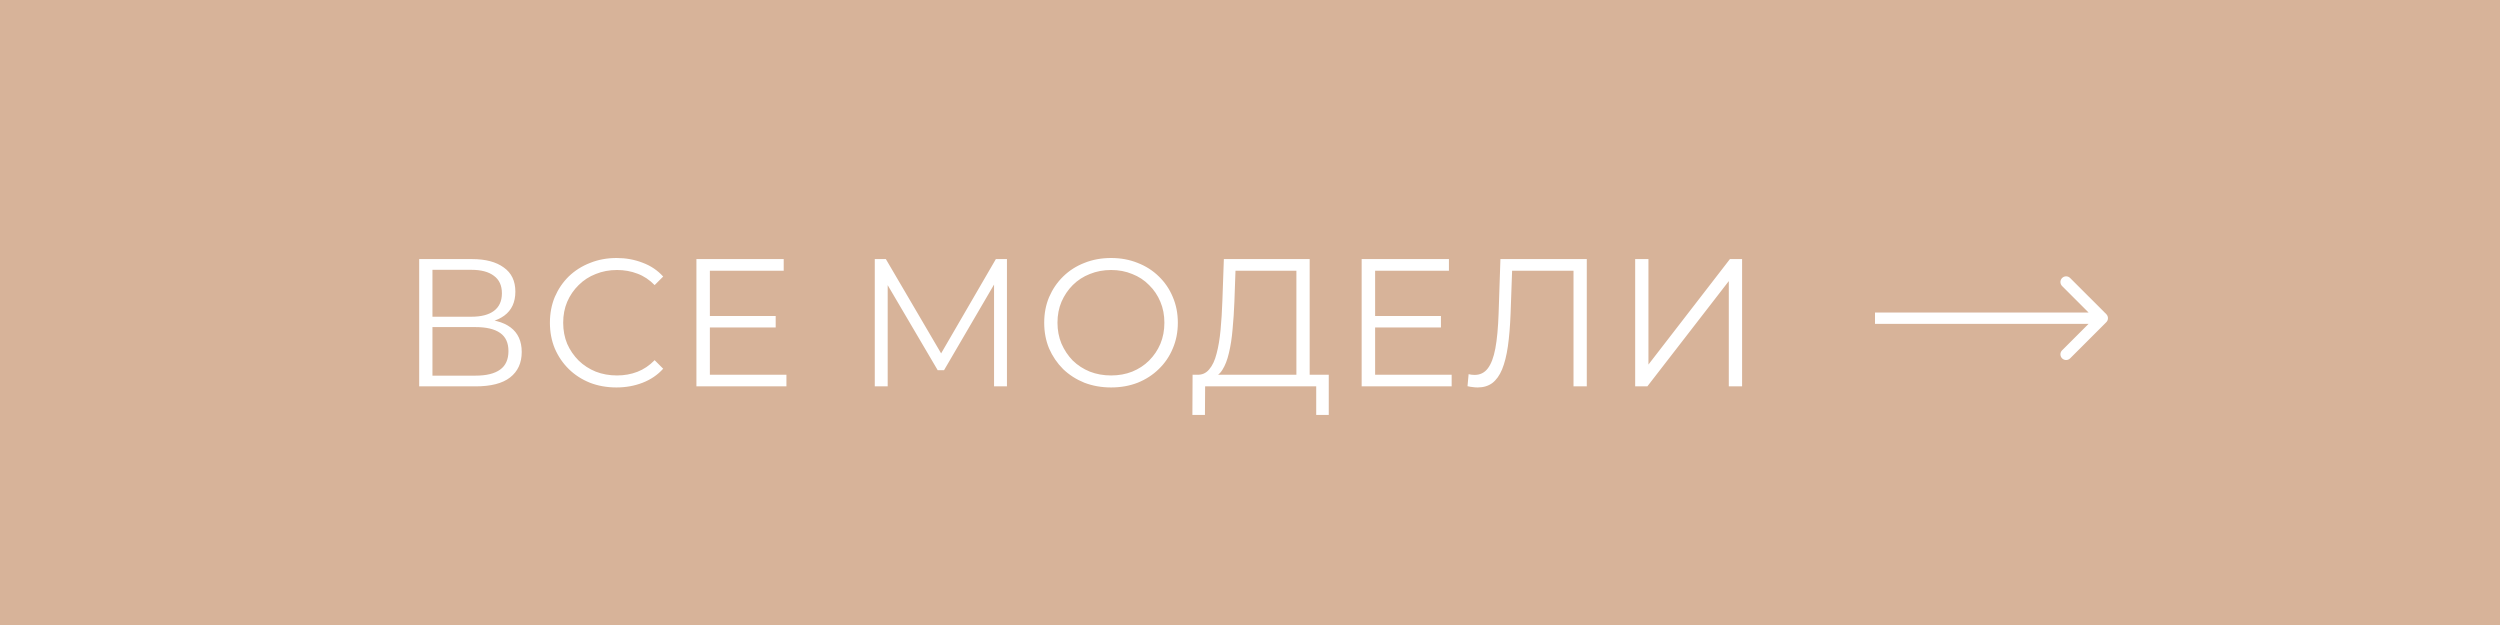 <svg width="220" height="55" viewBox="0 0 220 55" fill="none" xmlns="http://www.w3.org/2000/svg">
<rect width="220" height="55" fill="#D7B399"/>
<path d="M36.888 34V22.8H41.544C42.728 22.8 43.656 23.045 44.328 23.536C45.011 24.016 45.352 24.725 45.352 25.664C45.352 26.592 45.027 27.296 44.376 27.776C43.725 28.245 42.872 28.48 41.816 28.48L42.088 28.08C43.336 28.08 44.285 28.325 44.936 28.816C45.587 29.307 45.912 30.027 45.912 30.976C45.912 31.936 45.571 32.683 44.888 33.216C44.216 33.739 43.203 34 41.848 34H36.888ZM38.056 33.056H41.848C42.797 33.056 43.517 32.88 44.008 32.528C44.499 32.176 44.744 31.632 44.744 30.896C44.744 30.171 44.499 29.637 44.008 29.296C43.517 28.955 42.797 28.784 41.848 28.784H38.056V33.056ZM38.056 27.872H41.48C42.344 27.872 43.005 27.701 43.464 27.36C43.933 27.008 44.168 26.491 44.168 25.808C44.168 25.125 43.933 24.613 43.464 24.272C43.005 23.92 42.344 23.744 41.48 23.744H38.056V27.872ZM54.248 34.096C53.406 34.096 52.627 33.957 51.912 33.68C51.198 33.392 50.579 32.992 50.056 32.48C49.534 31.968 49.123 31.365 48.824 30.672C48.536 29.979 48.392 29.221 48.392 28.4C48.392 27.579 48.536 26.821 48.824 26.128C49.123 25.435 49.534 24.832 50.056 24.32C50.59 23.808 51.214 23.413 51.928 23.136C52.643 22.848 53.422 22.704 54.264 22.704C55.075 22.704 55.838 22.843 56.552 23.12C57.267 23.387 57.87 23.792 58.36 24.336L57.608 25.088C57.15 24.619 56.643 24.283 56.088 24.08C55.534 23.867 54.936 23.76 54.296 23.76C53.624 23.76 53 23.877 52.424 24.112C51.848 24.336 51.347 24.661 50.92 25.088C50.494 25.504 50.158 25.995 49.912 26.56C49.678 27.115 49.56 27.728 49.56 28.4C49.56 29.072 49.678 29.691 49.912 30.256C50.158 30.811 50.494 31.301 50.92 31.728C51.347 32.144 51.848 32.469 52.424 32.704C53 32.928 53.624 33.04 54.296 33.04C54.936 33.04 55.534 32.933 56.088 32.72C56.643 32.507 57.15 32.165 57.608 31.696L58.36 32.448C57.87 32.992 57.267 33.403 56.552 33.68C55.838 33.957 55.07 34.096 54.248 34.096ZM62.342 27.808H68.261V28.816H62.342V27.808ZM62.469 32.976H69.206V34H61.285V22.8H68.966V23.824H62.469V32.976ZM76.98 34V22.8H77.956L83.076 31.536H82.564L87.636 22.8H88.612V34H87.476V24.576H87.748L83.076 32.576H82.516L77.812 24.576H78.116V34H76.98ZM97.778 34.096C96.936 34.096 96.151 33.957 95.426 33.68C94.712 33.392 94.088 32.992 93.554 32.48C93.031 31.957 92.621 31.355 92.322 30.672C92.034 29.979 91.89 29.221 91.89 28.4C91.89 27.579 92.034 26.827 92.322 26.144C92.621 25.451 93.031 24.848 93.554 24.336C94.088 23.813 94.712 23.413 95.426 23.136C96.141 22.848 96.925 22.704 97.778 22.704C98.621 22.704 99.4 22.848 100.114 23.136C100.829 23.413 101.447 23.808 101.97 24.32C102.503 24.832 102.914 25.435 103.202 26.128C103.501 26.821 103.65 27.579 103.65 28.4C103.65 29.221 103.501 29.979 103.202 30.672C102.914 31.365 102.503 31.968 101.97 32.48C101.447 32.992 100.829 33.392 100.114 33.68C99.4 33.957 98.621 34.096 97.778 34.096ZM97.778 33.04C98.45 33.04 99.069 32.928 99.634 32.704C100.21 32.469 100.706 32.144 101.122 31.728C101.549 31.301 101.879 30.811 102.114 30.256C102.349 29.691 102.466 29.072 102.466 28.4C102.466 27.728 102.349 27.115 102.114 26.56C101.879 25.995 101.549 25.504 101.122 25.088C100.706 24.661 100.21 24.336 99.634 24.112C99.069 23.877 98.45 23.76 97.778 23.76C97.106 23.76 96.482 23.877 95.906 24.112C95.33 24.336 94.829 24.661 94.402 25.088C93.986 25.504 93.656 25.995 93.41 26.56C93.175 27.115 93.058 27.728 93.058 28.4C93.058 29.061 93.175 29.675 93.41 30.24C93.656 30.805 93.986 31.301 94.402 31.728C94.829 32.144 95.33 32.469 95.906 32.704C96.482 32.928 97.106 33.04 97.778 33.04ZM114.083 33.44V23.824H108.723L108.627 26.544C108.595 27.387 108.542 28.197 108.467 28.976C108.403 29.744 108.296 30.437 108.147 31.056C108.008 31.664 107.816 32.16 107.571 32.544C107.336 32.928 107.027 33.152 106.643 33.216L105.347 32.976C105.774 32.997 106.126 32.843 106.403 32.512C106.691 32.181 106.91 31.717 107.059 31.12C107.219 30.523 107.336 29.824 107.411 29.024C107.486 28.224 107.539 27.36 107.571 26.432L107.699 22.8H115.251V33.44H114.083ZM104.931 36.512L104.947 32.976H116.931V36.512H115.827V34H106.051L106.035 36.512H104.931ZM120.882 27.808H126.802V28.816H120.882V27.808ZM121.01 32.976H127.746V34H119.826V22.8H127.506V23.824H121.01V32.976ZM130.037 34.096C129.888 34.096 129.744 34.085 129.605 34.064C129.466 34.053 129.312 34.027 129.141 33.984L129.237 32.928C129.418 32.971 129.594 32.992 129.765 32.992C130.245 32.992 130.629 32.805 130.917 32.432C131.216 32.048 131.44 31.461 131.589 30.672C131.738 29.872 131.834 28.848 131.877 27.6L132.037 22.8H139.637V34H138.469V23.504L138.773 23.824H132.789L133.077 23.488L132.933 27.568C132.89 28.688 132.81 29.659 132.693 30.48C132.576 31.291 132.405 31.968 132.181 32.512C131.957 33.045 131.669 33.445 131.317 33.712C130.965 33.968 130.538 34.096 130.037 34.096ZM143.895 34V22.8H145.063V32.08L152.232 22.8H153.304V34H152.135V24.736L144.967 34H143.895Z" fill="white"/>
<path d="M185.354 28.354C185.549 28.158 185.549 27.842 185.354 27.646L182.172 24.465C181.976 24.269 181.66 24.269 181.464 24.465C181.269 24.66 181.269 24.976 181.464 25.172L184.293 28L181.464 30.828C181.269 31.024 181.269 31.34 181.464 31.535C181.66 31.731 181.976 31.731 182.172 31.535L185.354 28.354ZM165 28.5L185 28.5V27.5L165 27.5V28.5Z" fill="white"/>
</svg>
